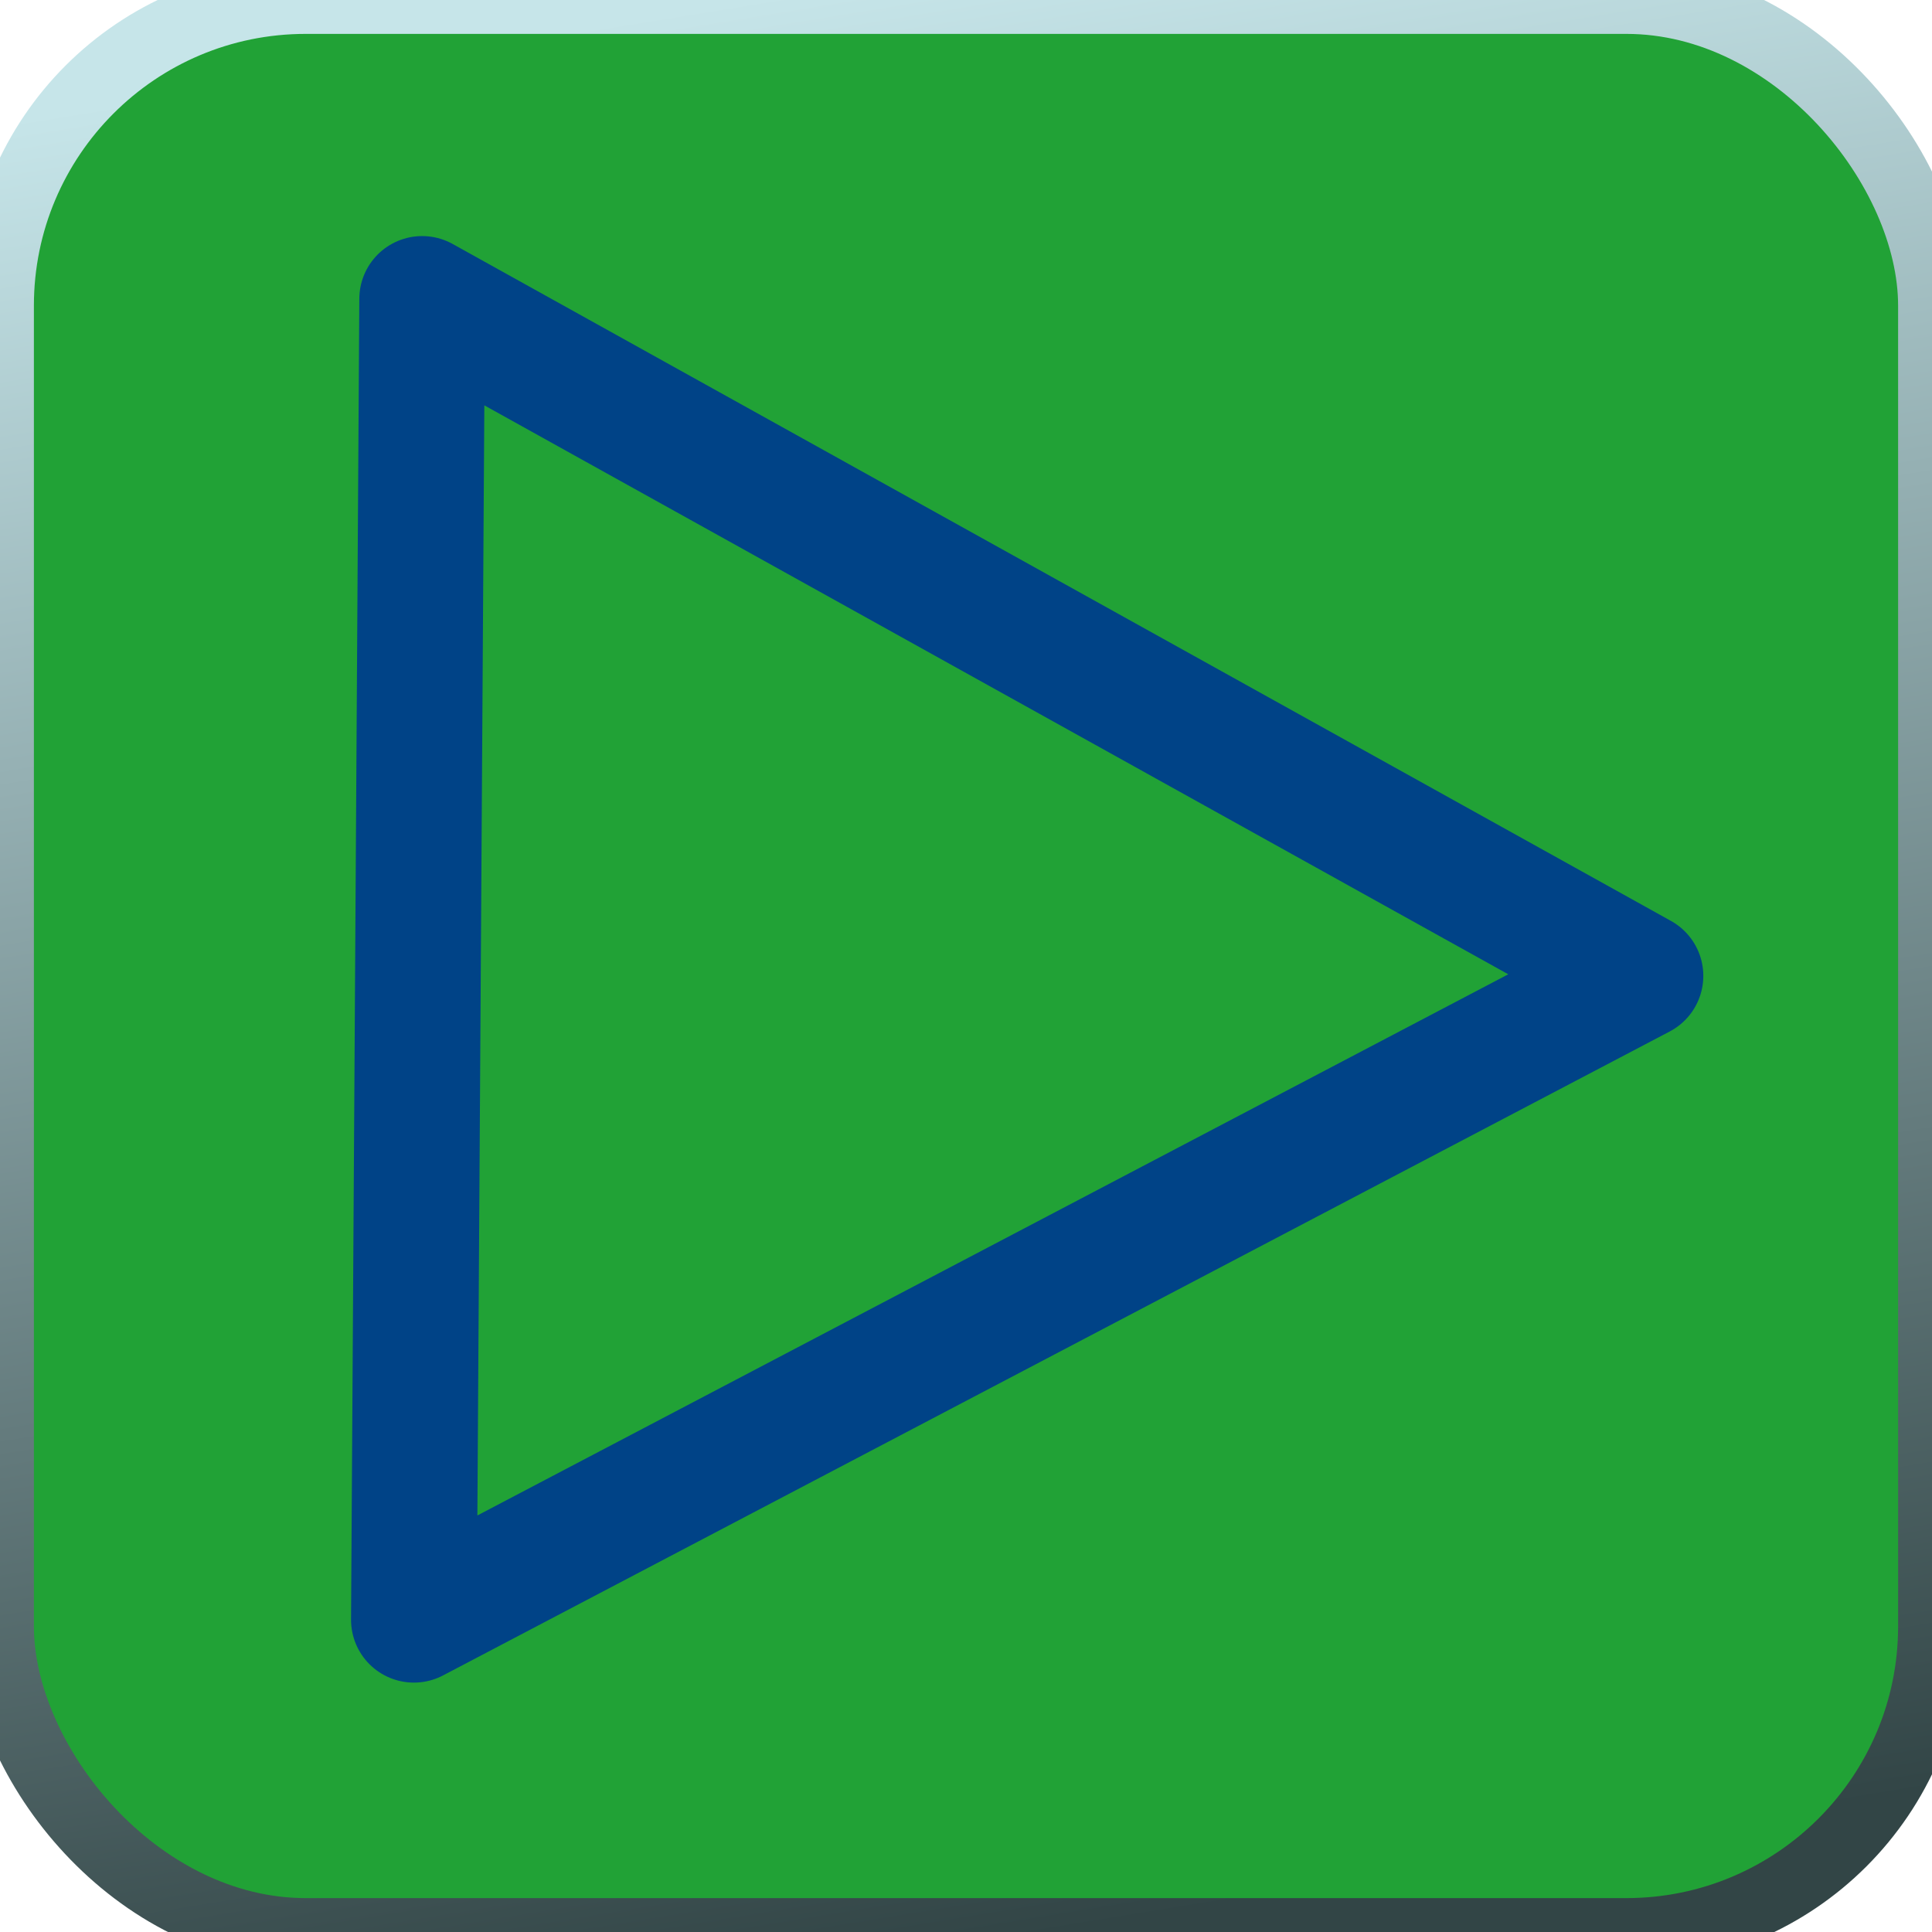 <?xml version="1.0" encoding="UTF-8" standalone="no"?>
<!-- Created with Inkscape (http://www.inkscape.org/) -->

<svg
   xmlns:dc="http://purl.org/dc/elements/1.1/"
   xmlns:cc="http://creativecommons.org/ns#"
   xmlns:rdf="http://www.w3.org/1999/02/22-rdf-syntax-ns#"
   xmlns:svg="http://www.w3.org/2000/svg"
   xmlns="http://www.w3.org/2000/svg"
   xmlns:xlink="http://www.w3.org/1999/xlink"
   xmlns:sodipodi="http://sodipodi.sourceforge.net/DTD/sodipodi-0.dtd"
   xmlns:inkscape="http://www.inkscape.org/namespaces/inkscape"
   width="57"
   height="57"
   id="svg2"
   version="1.1"
   inkscape:version="0.47 r22583"
   sodipodi:docname="New document 1">
  <defs
     id="defs4">
    <linearGradient
       id="linearGradient3598">
      <stop
         style="stop-color:#c6e5e9;stop-opacity:1;"
         offset="0"
         id="stop3600" />
      <stop
         style="stop-color:#324546;stop-opacity:1;"
         offset="1"
         id="stop3602" />
    </linearGradient>
    <inkscape:perspective
       sodipodi:type="inkscape:persp3d"
       inkscape:vp_x="0 : 526.18109 : 1"
       inkscape:vp_y="0 : 1000 : 0"
       inkscape:vp_z="744.09448 : 526.18109 : 1"
       inkscape:persp3d-origin="372.04724 : 350.78739 : 1"
       id="perspective10" />
    <linearGradient
       inkscape:collect="always"
       xlink:href="#linearGradient3598"
       id="linearGradient3606"
       x1="22"
       y1="0"
       x2="31.286"
       y2="57"
       gradientUnits="userSpaceOnUse" />
    <inkscape:perspective
       id="perspective3616"
       inkscape:persp3d-origin="0.5 : 0.33333333 : 1"
       inkscape:vp_z="1 : 0.5 : 1"
       inkscape:vp_y="0 : 1000 : 0"
       inkscape:vp_x="0 : 0.5 : 1"
       sodipodi:type="inkscape:persp3d" />
    <linearGradient
       inkscape:collect="always"
       xlink:href="#linearGradient3598-6"
       id="linearGradient3606-3"
       x1="22"
       y1="0"
       x2="31.286"
       y2="57"
       gradientUnits="userSpaceOnUse" />
    <linearGradient
       id="linearGradient3598-6">
      <stop
         style="stop-color:#c6e5e9;stop-opacity:1;"
         offset="0"
         id="stop3600-7" />
      <stop
         style="stop-color:#324546;stop-opacity:1;"
         offset="1"
         id="stop3602-5" />
    </linearGradient>
    <clipPath
       clipPathUnits="userSpaceOnUse"
       id="clipPath3646">
      <rect
         style="opacity:0.99;fill:#363747;fill-opacity:1;fill-rule:nonzero;stroke:none"
         id="rect3648"
         width="57"
         height="57"
         x="0"
         y="2.6171874e-06"
         rx="9.019"
         ry="9.019" />
    </clipPath>
    <inkscape:perspective
       id="perspective3861"
       inkscape:persp3d-origin="0.5 : 0.33333333 : 1"
       inkscape:vp_z="1 : 0.5 : 1"
       inkscape:vp_y="0 : 1000 : 0"
       inkscape:vp_x="0 : 0.5 : 1"
       sodipodi:type="inkscape:persp3d" />
    <linearGradient
       inkscape:collect="always"
       xlink:href="#linearGradient3598"
       id="linearGradient3878"
       gradientUnits="userSpaceOnUse"
       x1="22"
       y1="0"
       x2="31.286"
       y2="57" />
  </defs>
  <sodipodi:namedview
     id="base"
     pagecolor="#ffffff"
     bordercolor="#666666"
     borderopacity="1.0"
     inkscape:pageopacity="0.0"
     inkscape:pageshadow="2"
     inkscape:zoom="5.6"
     inkscape:cx="36.816693"
     inkscape:cy="33.597064"
     inkscape:document-units="px"
     inkscape:current-layer="svg2"
     showgrid="false"
     inkscape:window-width="694"
     inkscape:window-height="884"
     inkscape:window-x="863"
     inkscape:window-y="42"
     inkscape:window-maximized="0">
    <sodipodi:guide
       position="0,0"
       orientation="0,57"
       id="guide2816" />
    <sodipodi:guide
       position="57,0"
       orientation="-57,0"
       id="guide2818" />
    <sodipodi:guide
       position="57,57"
       orientation="0,-57"
       id="guide2820" />
    <sodipodi:guide
       position="0,57"
       orientation="57,0"
       id="guide2822" />
  </sodipodi:namedview>
  <g
     inkscape:label="Layer 1"
     inkscape:groupmode="layer"
     id="layer1"
     transform="translate(0,-995.362)">
    <rect
       style="fill:#21a236;fill-opacity:1;fill-rule:nonzero;stroke:none"
       id="rect2824"
       width="57"
       height="57"
       x="0"
       y="0"
       transform="translate(0,995.362)"
       rx="9.019"
       ry="9.019"
       clip-path="url(#clipPath3646)" />
    <path
       style="fill:none;stroke:#004387;stroke-width:3.708;stroke-linecap:butt;stroke-linejoin:round;stroke-miterlimit:4;stroke-opacity:1;stroke-dasharray:none;display:inline"
       d="m 12.211,1043.15 36.188,-18.997 -35.944,-19.972 -0.244,38.969 z"
       id="path3762-04"
       sodipodi:nodetypes="cccc" />
  </g>
  <rect
     ry="9.019"
     rx="9.019"
     y="0"
     x="0"
     height="57"
     width="57"
     id="rect3650"
     style="fill:none;stroke:url(#linearGradient3878);stroke-width:2;stroke-miterlimit:4;stroke-opacity:1;stroke-dasharray:none" />
</svg>
